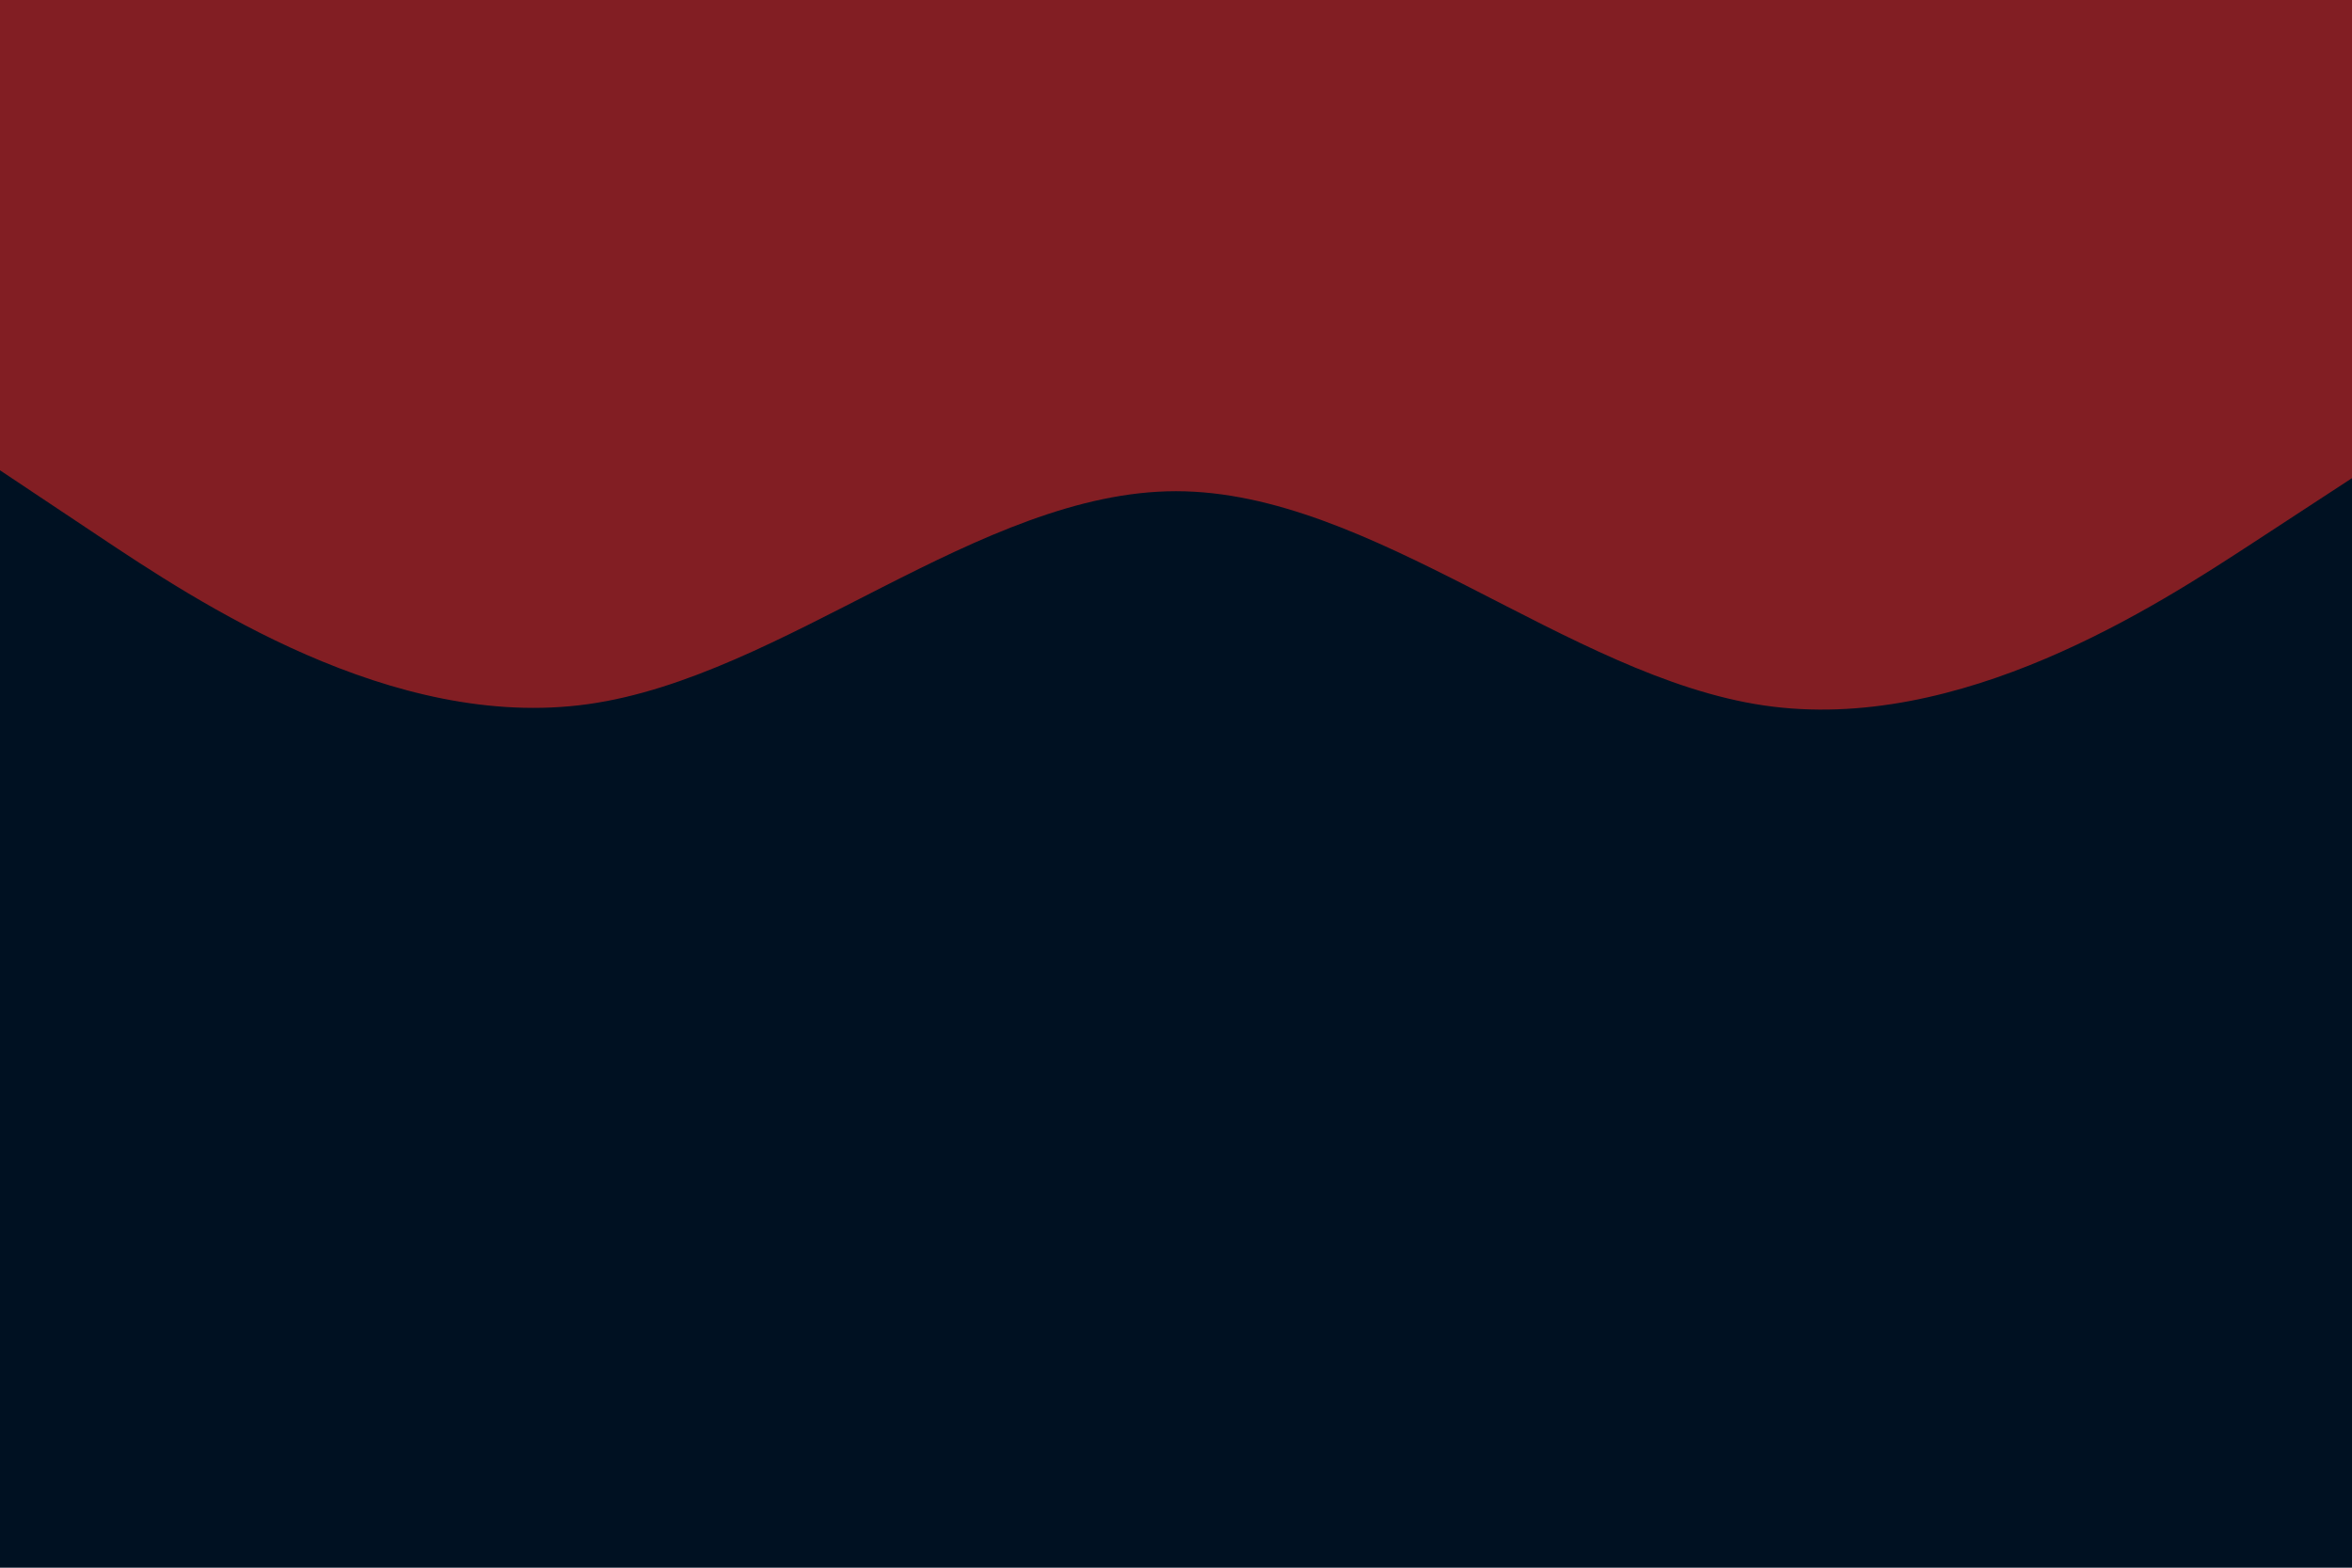<svg id="visual" viewBox="0 0 900 600" width="900" height="600" xmlns="http://www.w3.org/2000/svg" xmlns:xlink="http://www.w3.org/1999/xlink" version="1.1"><rect x="0" y="0" width="900" height="600" fill="#001122"></rect><path d="M0 180L37.5 205C75 230 150 280 225 269.5C300 259 375 188 450 188C525 188 600 259 675 270C750 281 825 232 862.5 207.5L900 183L900 0L862.5 0C825 0 750 0 675 0C600 0 525 0 450 0C375 0 300 0 225 0C150 0 75 0 37.5 0L0 0Z" fill="#821E23" stroke-linecap="round" stroke-linejoin="miter"></path></svg>